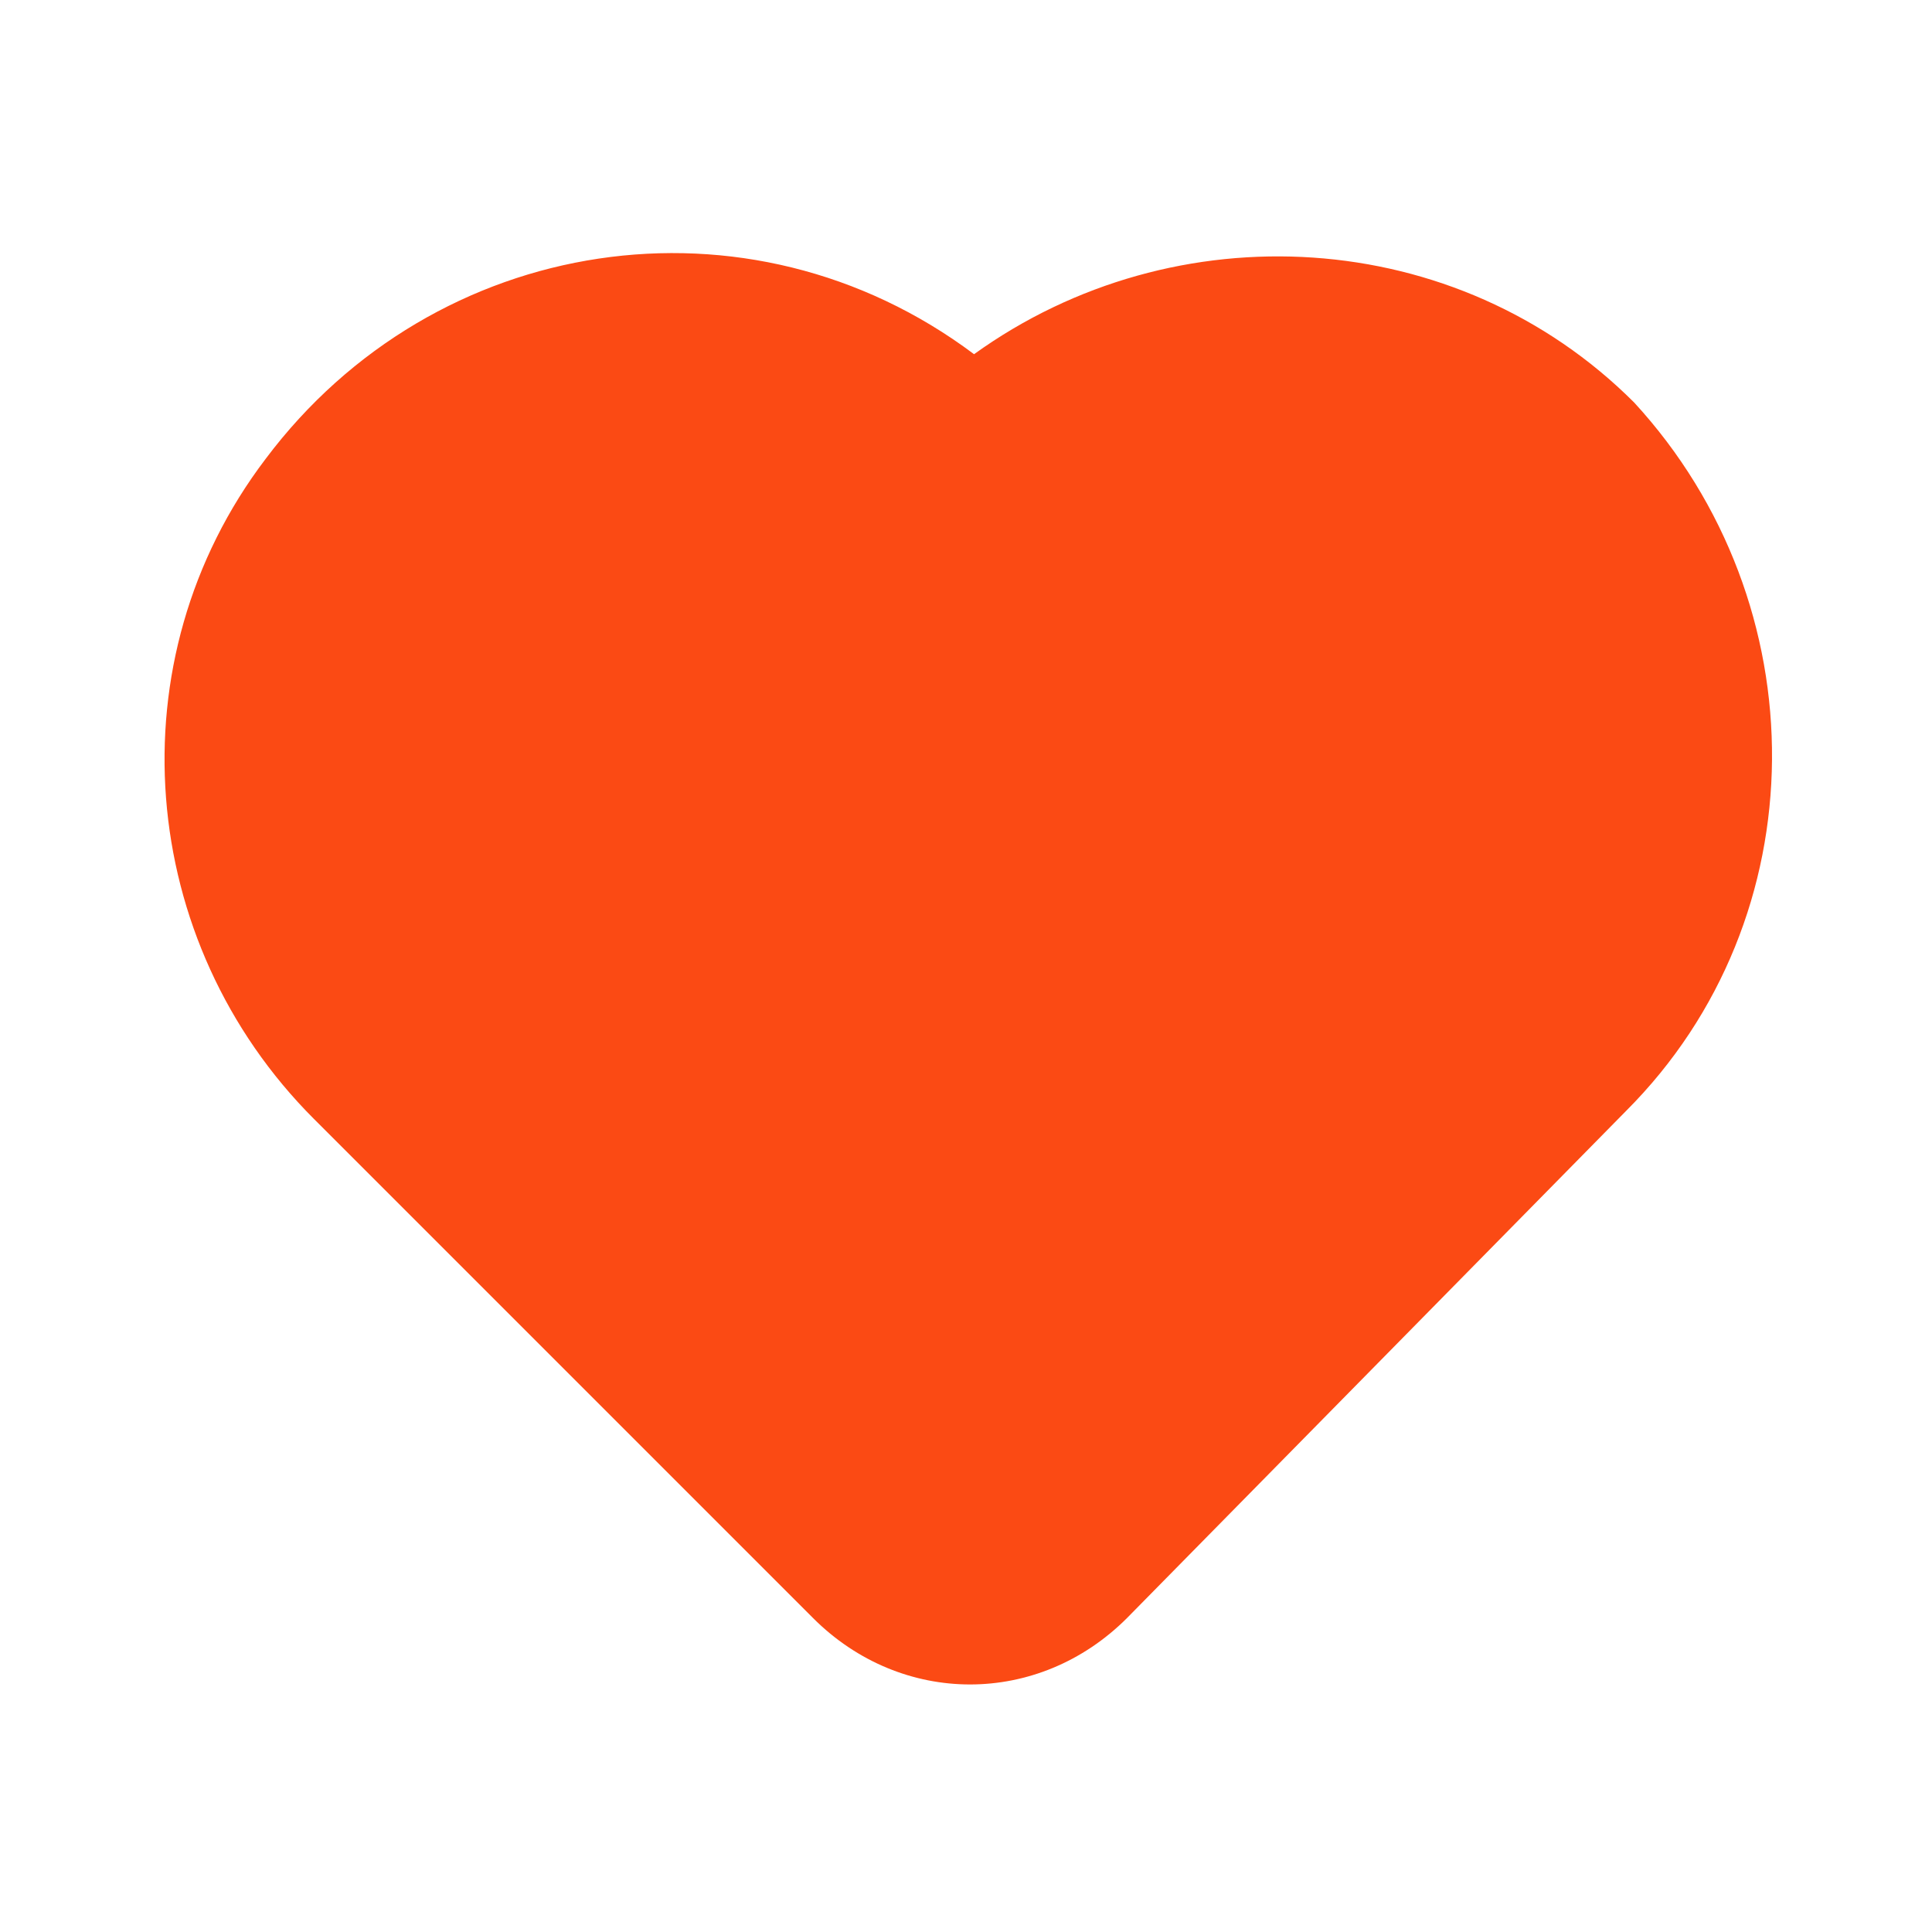 <svg version="1.1" id="Layer_1" xmlns="http://www.w3.org/2000/svg" xmlns:xlink="http://www.w3.org/1999/xlink" x="0px" y="0px"
	 viewBox="0 0 24 24" style="enable-background:new 0 0 24 24;" xml:space="preserve">
<style type="text/css">
	.st0{fill:#FB4A14;}
</style>
<path class="st0" d="M20.2,13.8L14,20.1c-1.1,1.1-2.8,1.1-3.9,0l-6.2-6.2c-2.2-2.2-2.5-5.7-0.6-8.2c2.1-2.8,6-3.4,8.8-1.3
	c2.5-1.8,6-1.6,8.2,0.6C22.6,7.5,22.6,11.4,20.2,13.8z"/>
</svg>
